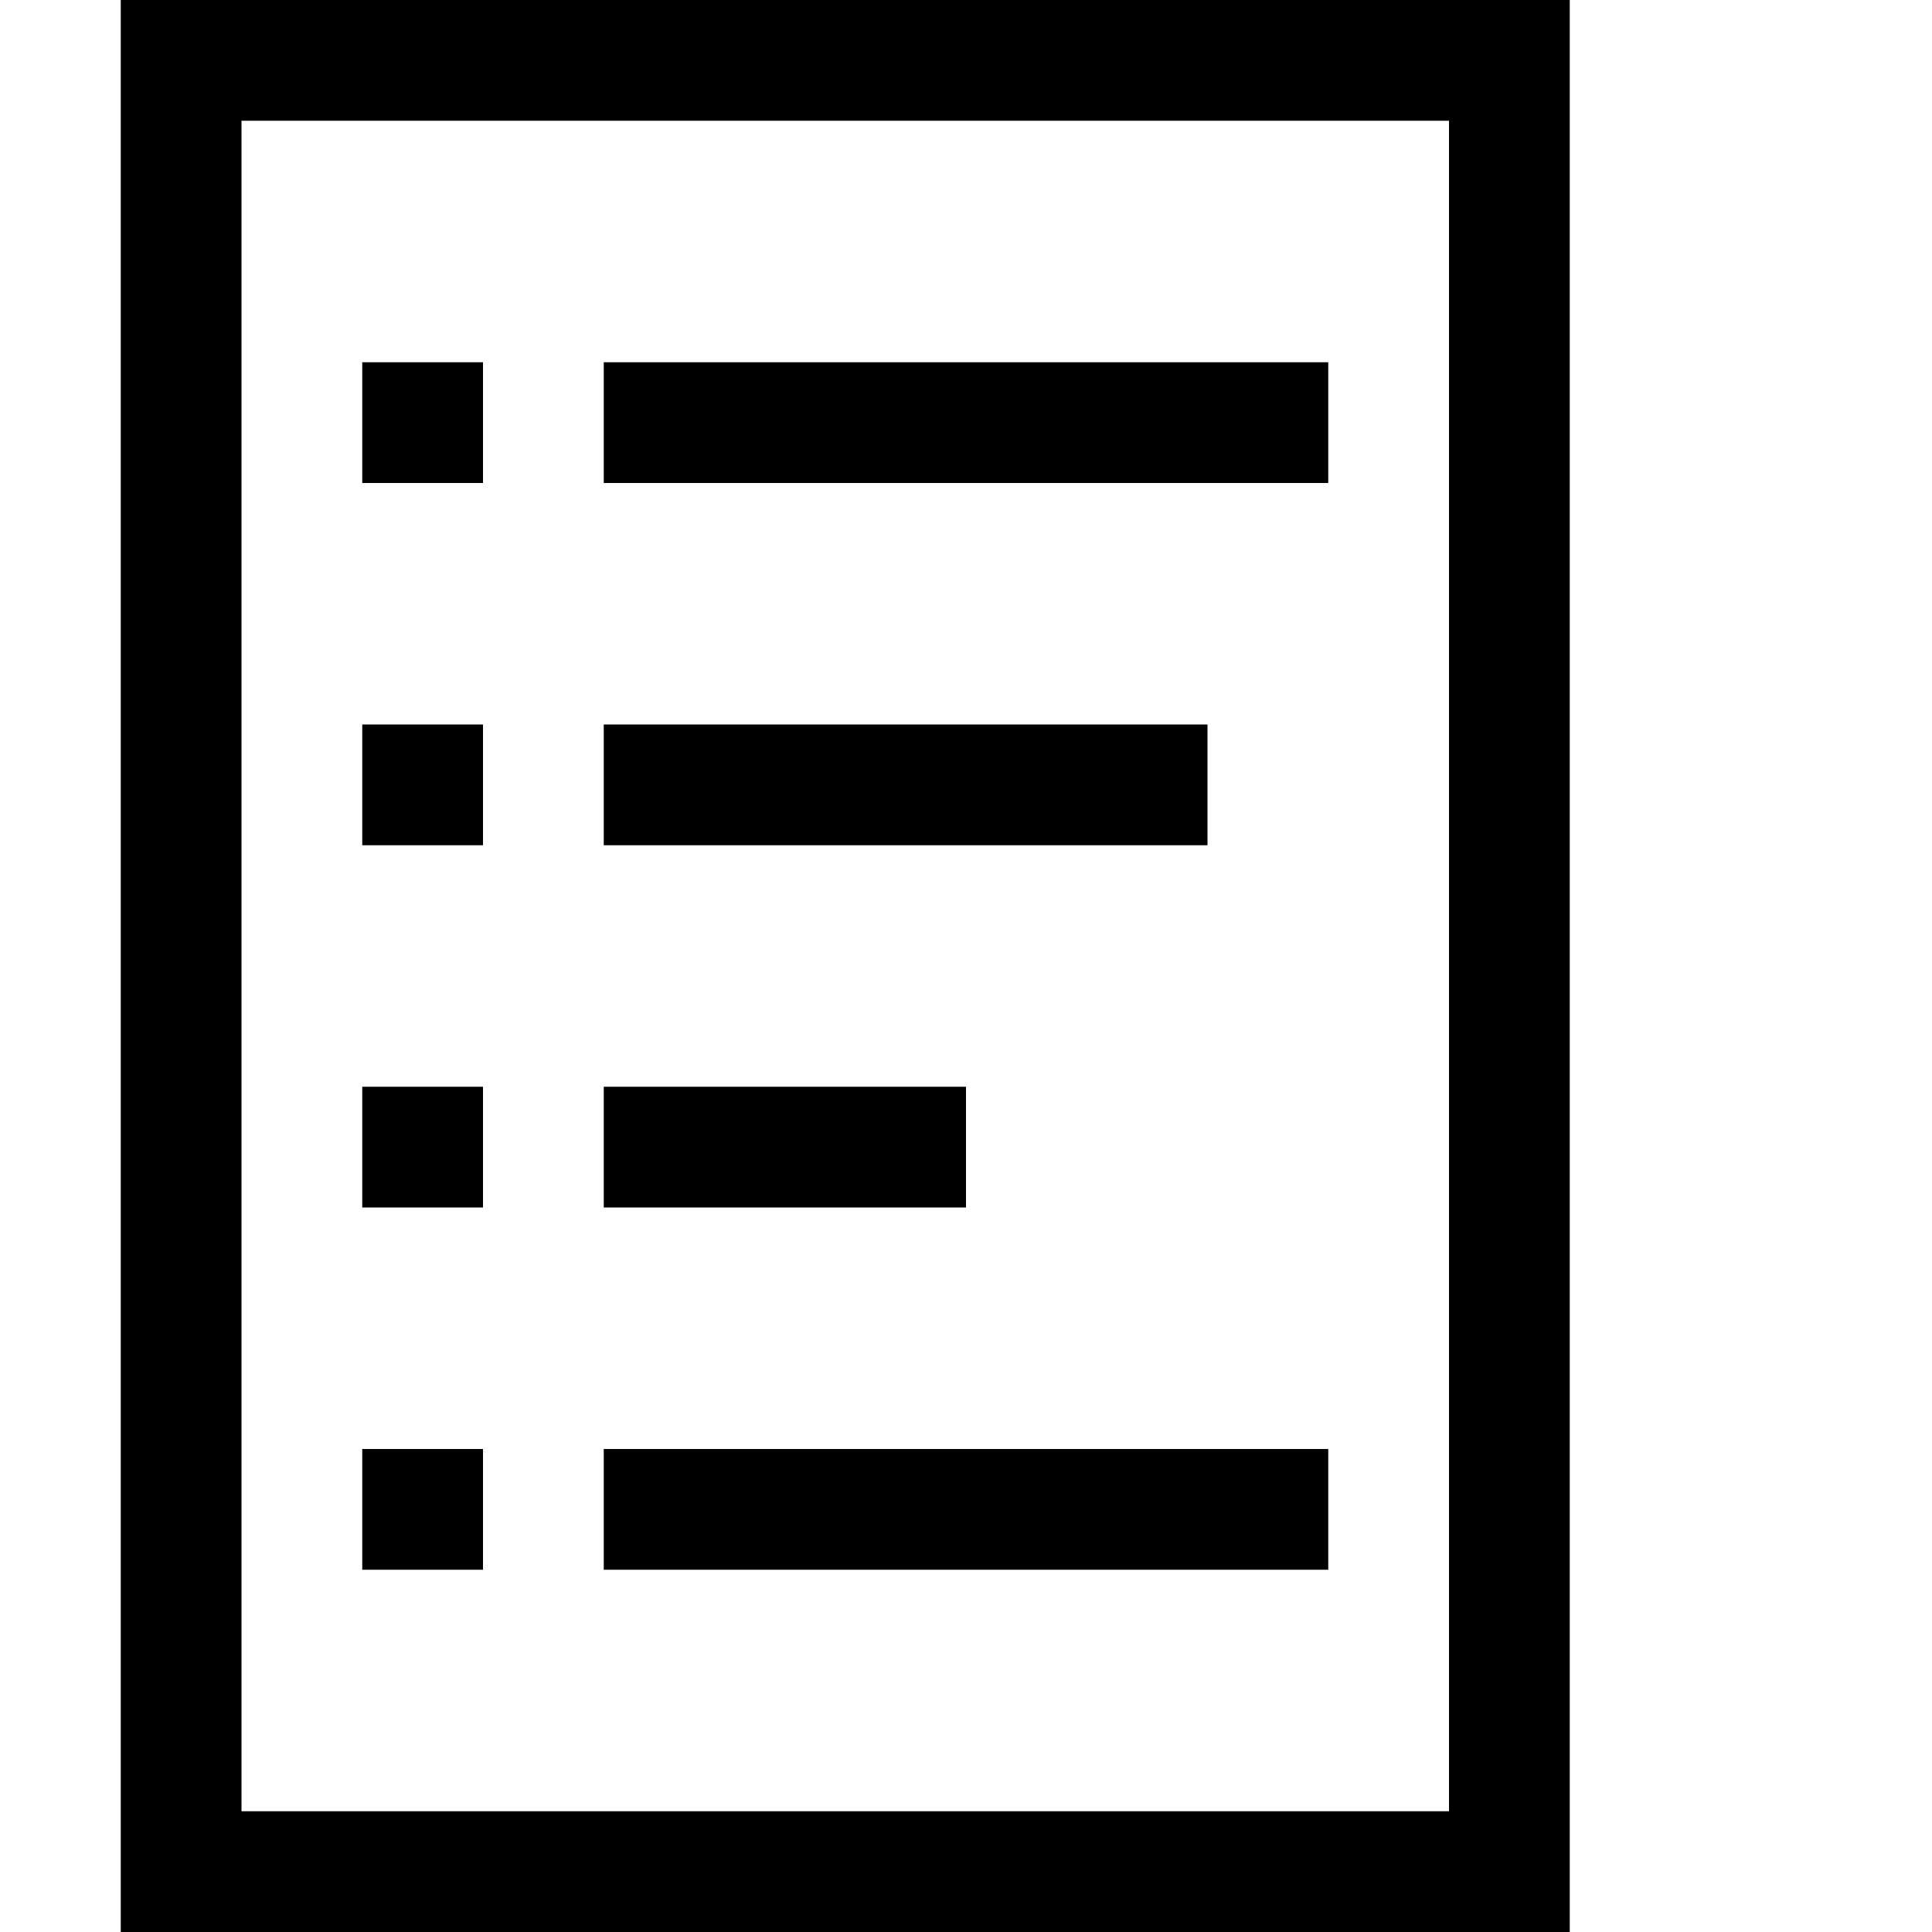 <svg id="Layer_1" data-name="Layer 1" xmlns="http://www.w3.org/2000/svg" viewBox="0 0 16 16"><path d="M1,0H13V16H1ZM12,15V1H2V15ZM4,3V4H3V3ZM4,6V7H3V6ZM4,9v1H3V9Zm0,3v1H3V12Zm7-9V4H5V3ZM10,6V7H5V6ZM8,9v1H5V9Zm3,3v1H5V12Z"/></svg>